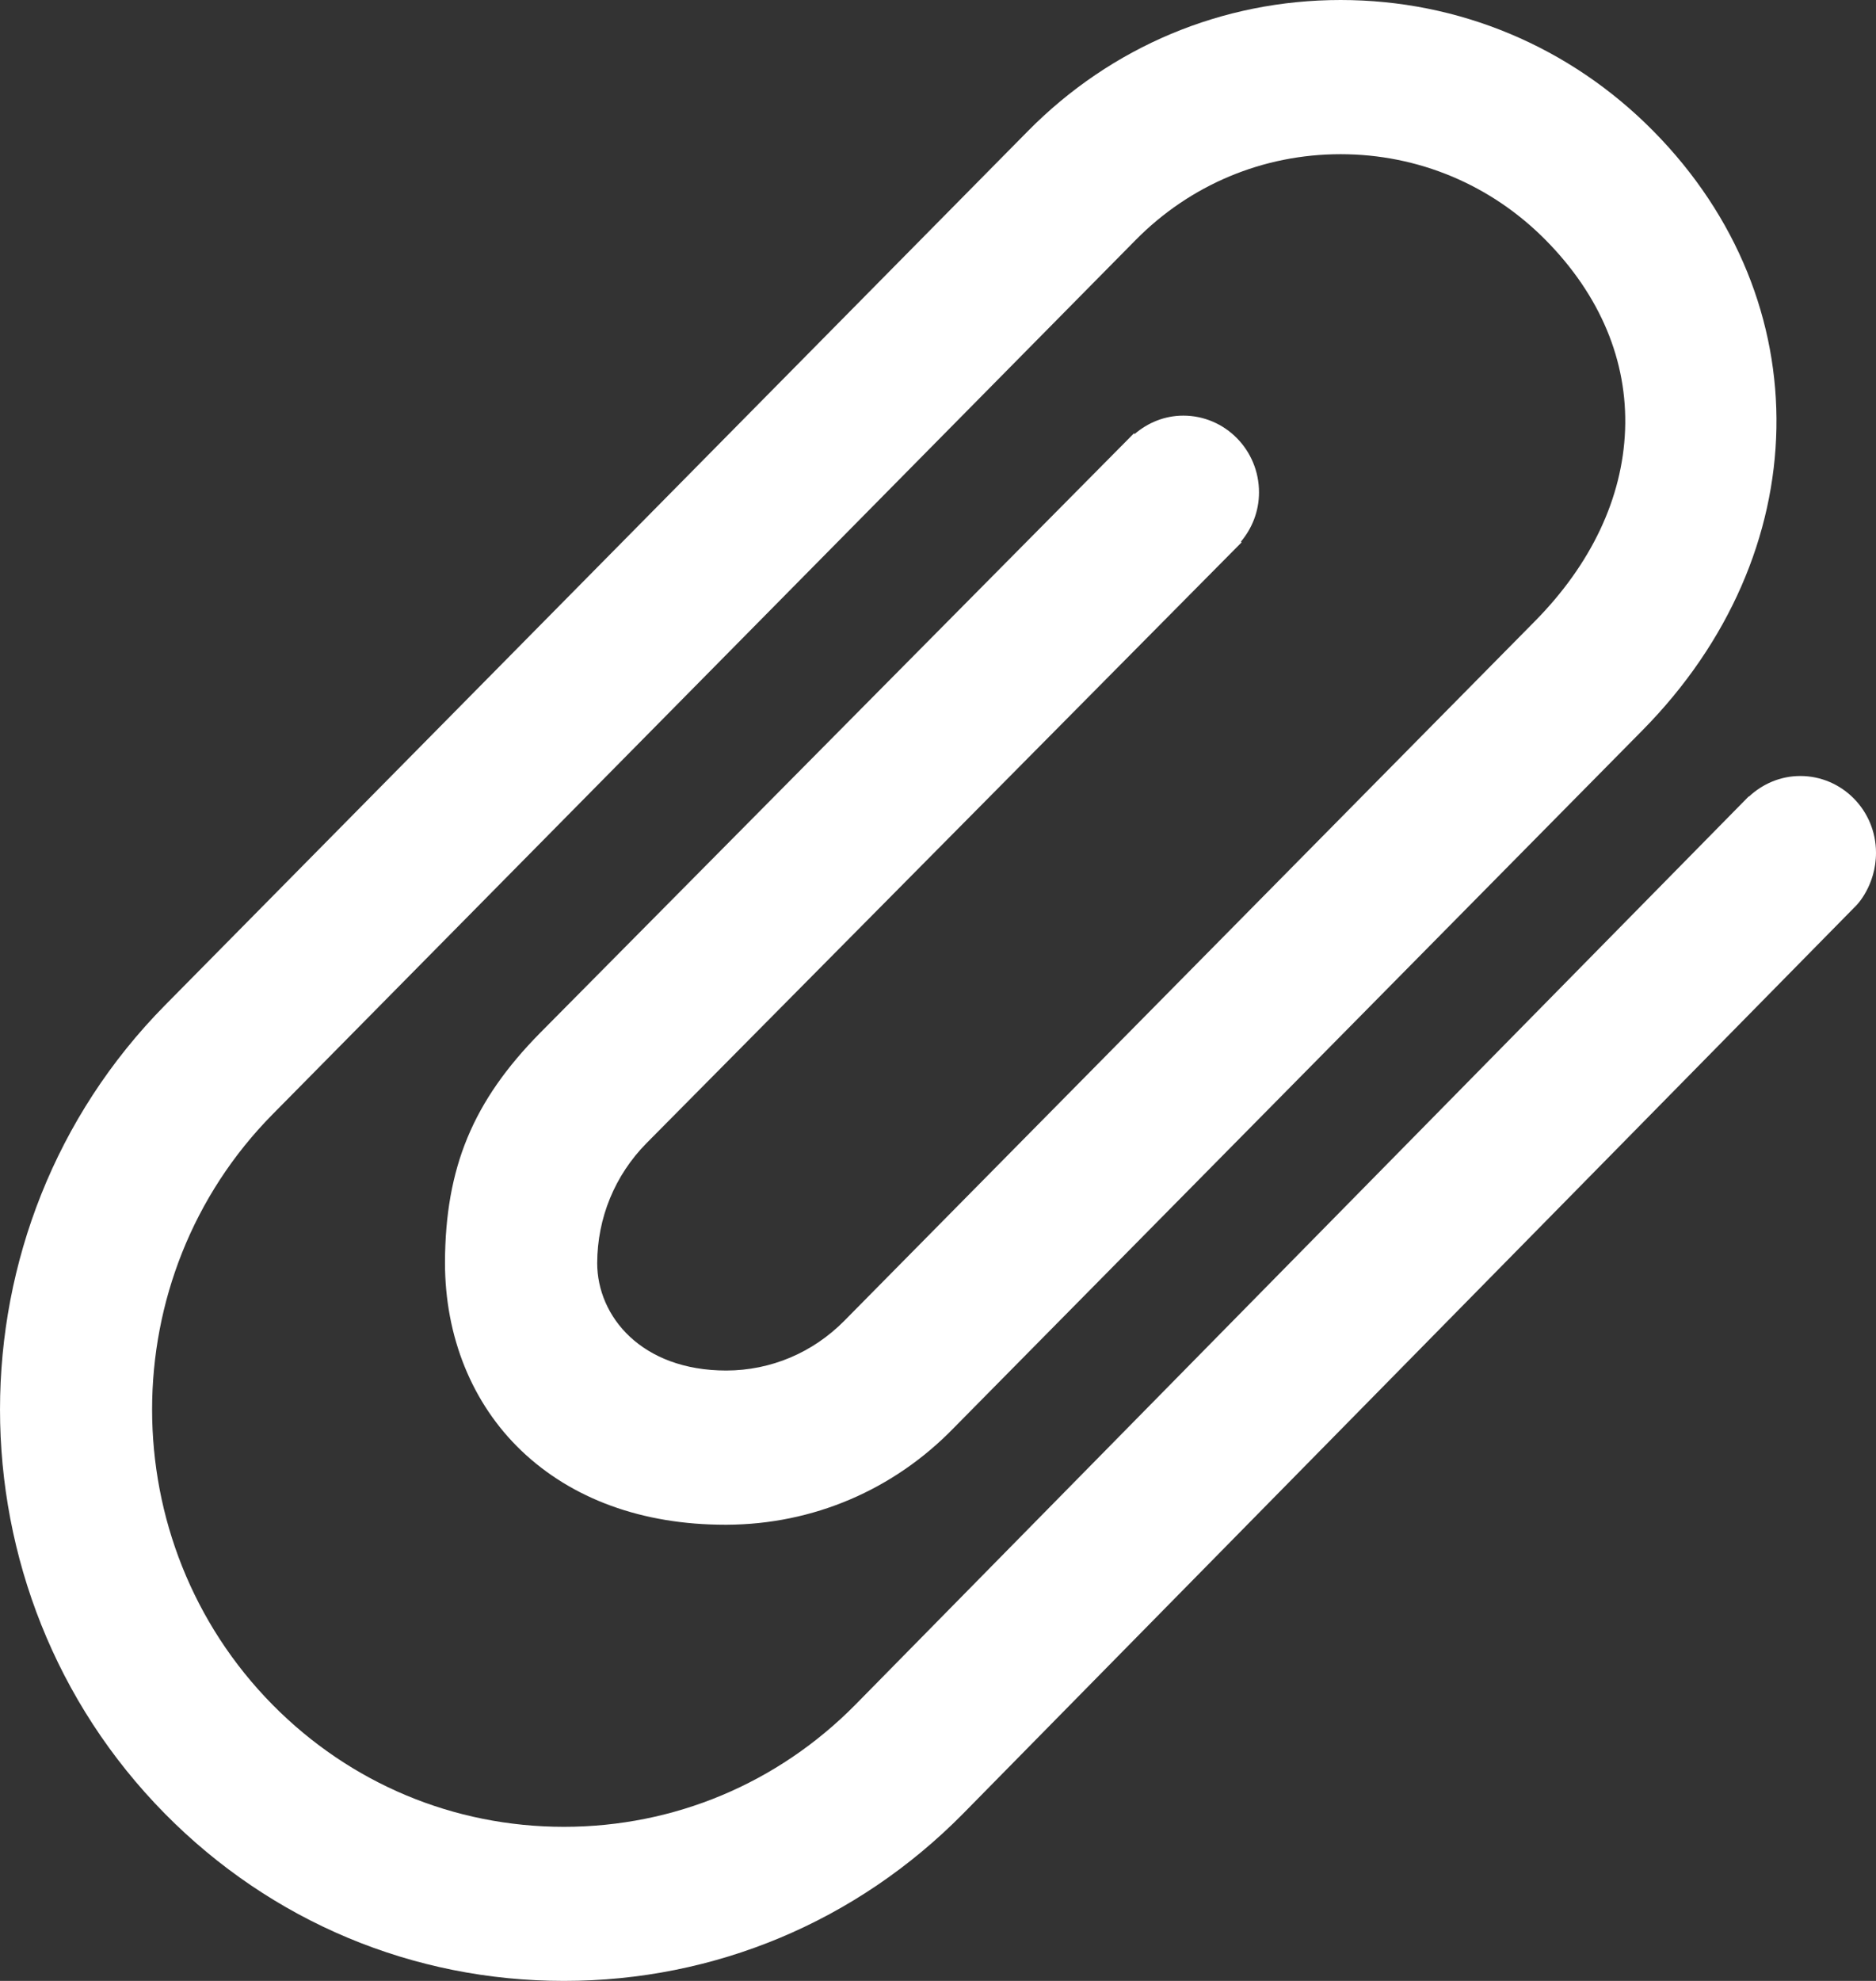 <svg width="36" height="38" viewBox="0 0 36 38" fill="none" xmlns="http://www.w3.org/2000/svg">
<rect x="0" y="0" width="36" height="38" fill="#333333" stroke="none"/>
<path d="M22.707 7.973C22.35 7.973 22.027 8.109 21.774 8.325L21.761 8.312L10.366 19.813C9.075 21.121 8.546 22.397 8.539 24.218C8.539 25.642 9.058 26.923 10.002 27.826C10.976 28.757 12.329 29.249 13.915 29.249H13.948C15.599 29.242 17.144 28.584 18.297 27.398L31.518 14.01C34.867 10.618 34.955 5.784 31.727 2.514C30.126 0.893 27.995 0 25.726 0C23.456 0 21.326 0.893 19.726 2.514L3.166 19.284C-1.055 23.56 -1.055 30.518 3.166 34.794C5.208 36.862 7.927 38 10.822 38C13.717 38 16.436 36.862 18.479 34.794L35.622 17.369C35.622 17.369 36 16.993 36 16.358C36 15.545 35.349 14.886 34.547 14.886C34.165 14.886 33.821 15.039 33.561 15.282L33.557 15.278L16.413 32.703C14.922 34.212 12.936 35.044 10.822 35.044C8.707 35.044 6.722 34.212 5.231 32.703C2.148 29.579 2.148 24.498 5.231 21.376L21.791 4.606C22.84 3.543 24.238 2.958 25.726 2.958C27.214 2.958 28.612 3.544 29.662 4.606C30.71 5.667 31.236 6.927 31.185 8.251C31.135 9.554 30.536 10.822 29.453 11.918L16.204 25.335C15.598 25.949 14.793 26.289 13.938 26.291C12.311 26.291 11.46 25.253 11.46 24.229C11.463 23.363 11.798 22.548 12.403 21.933L23.826 10.404L23.813 10.391C24.027 10.135 24.16 9.808 24.16 9.446C24.161 8.632 23.51 7.973 22.707 7.973Z" fill="white"/>
</svg>
